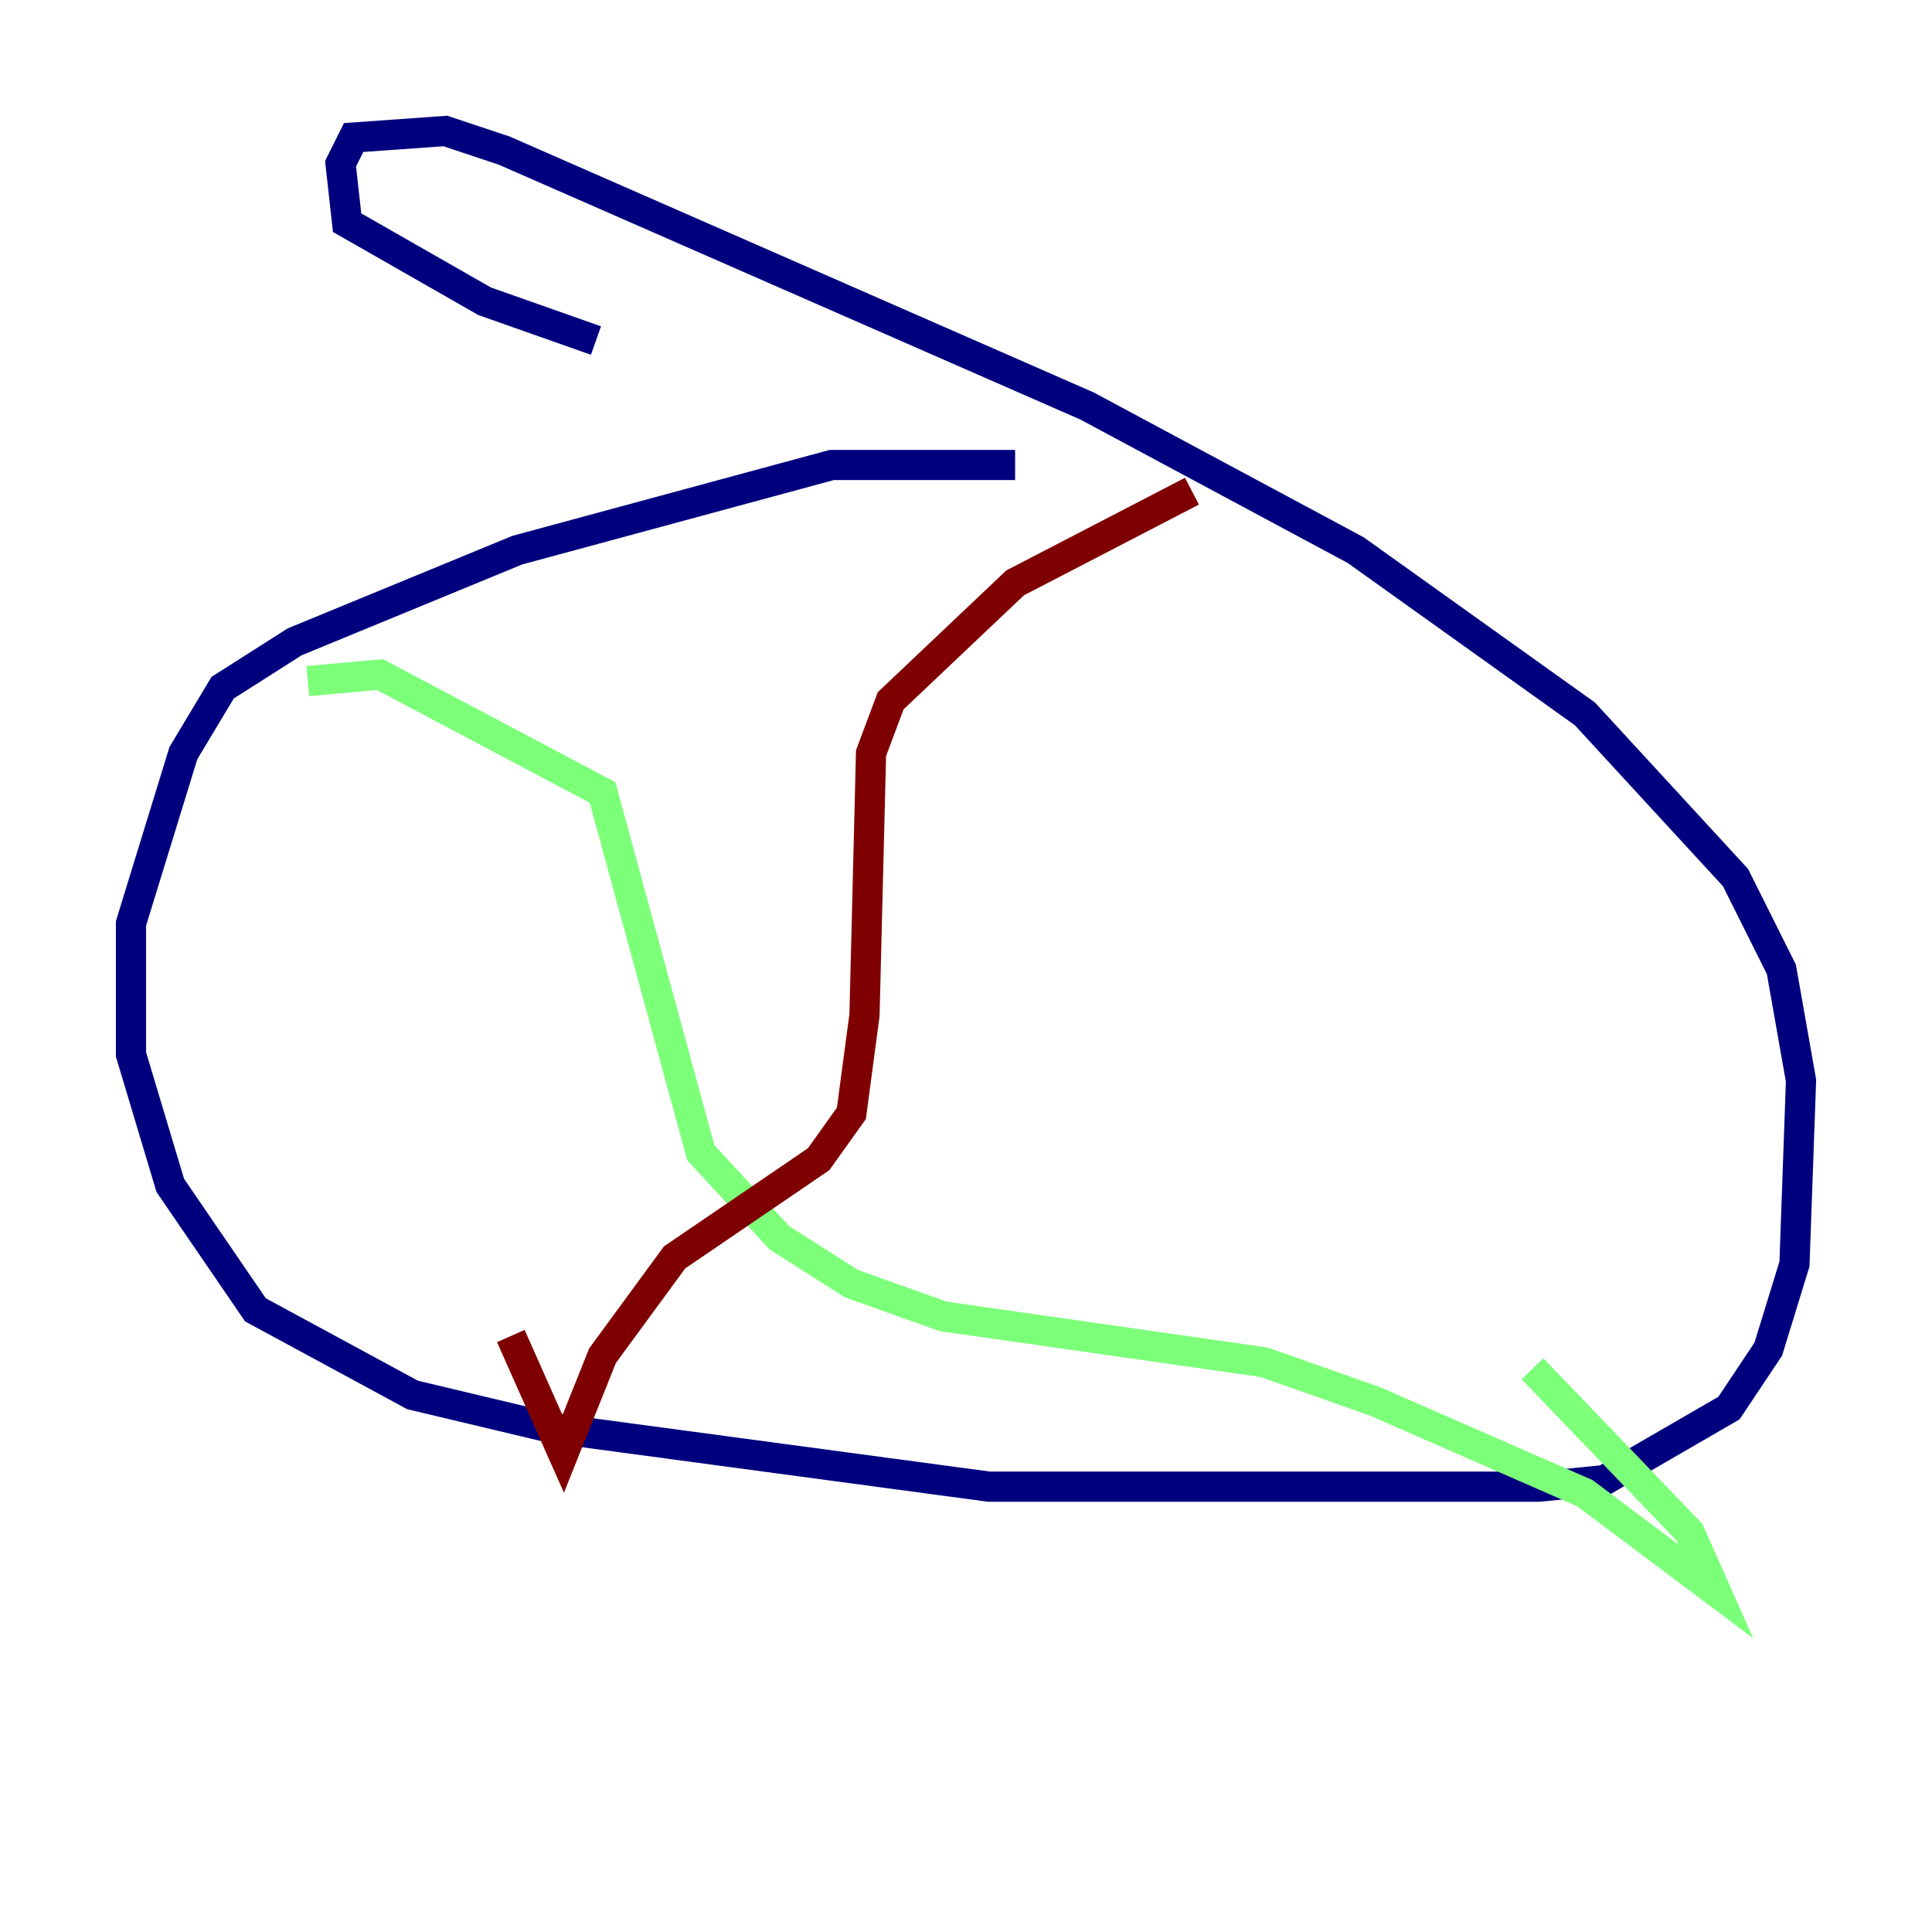 <?xml version="1.0" encoding="utf-8" ?>
<svg baseProfile="tiny" height="128" version="1.2" viewBox="0,0,128,128" width="128" xmlns="http://www.w3.org/2000/svg" xmlns:ev="http://www.w3.org/2001/xml-events" xmlns:xlink="http://www.w3.org/1999/xlink"><defs /><polyline fill="none" points="67.254,30.807 55.105,30.807 34.278,36.447 19.525,42.522 14.752,45.559 12.149,49.898 8.678,61.18 8.678,69.858 11.281,78.536 16.922,86.78 27.336,92.42 36.447,94.59 65.519,98.495 101.966,98.495 106.305,98.061 114.549,93.288 117.153,89.383 118.888,83.742 119.322,71.593 118.02,64.217 114.983,58.142 105.003,47.295 89.817,36.447 72.027,26.902 33.41,9.98 29.505,8.678 23.43,9.112 22.563,10.848 22.997,14.752 32.108,19.959 39.485,22.563" stroke="#00007f" stroke-width="2" /><polyline fill="none" points="20.393,45.125 25.166,44.691 39.919,52.502 46.427,76.366 51.634,82.007 56.407,85.044 62.481,87.214 83.742,90.251 91.119,92.854 105.003,98.929 113.681,105.437 111.946,101.532 101.532,90.685" stroke="#7cff79" stroke-width="2" /><polyline fill="none" points="78.969,32.542 67.254,38.617 59.01,46.427 57.709,49.898 57.275,67.254 56.407,73.763 54.237,76.8 44.691,83.308 39.919,89.817 37.315,96.325 33.844,88.515" stroke="#7f0000" stroke-width="2" /></svg>